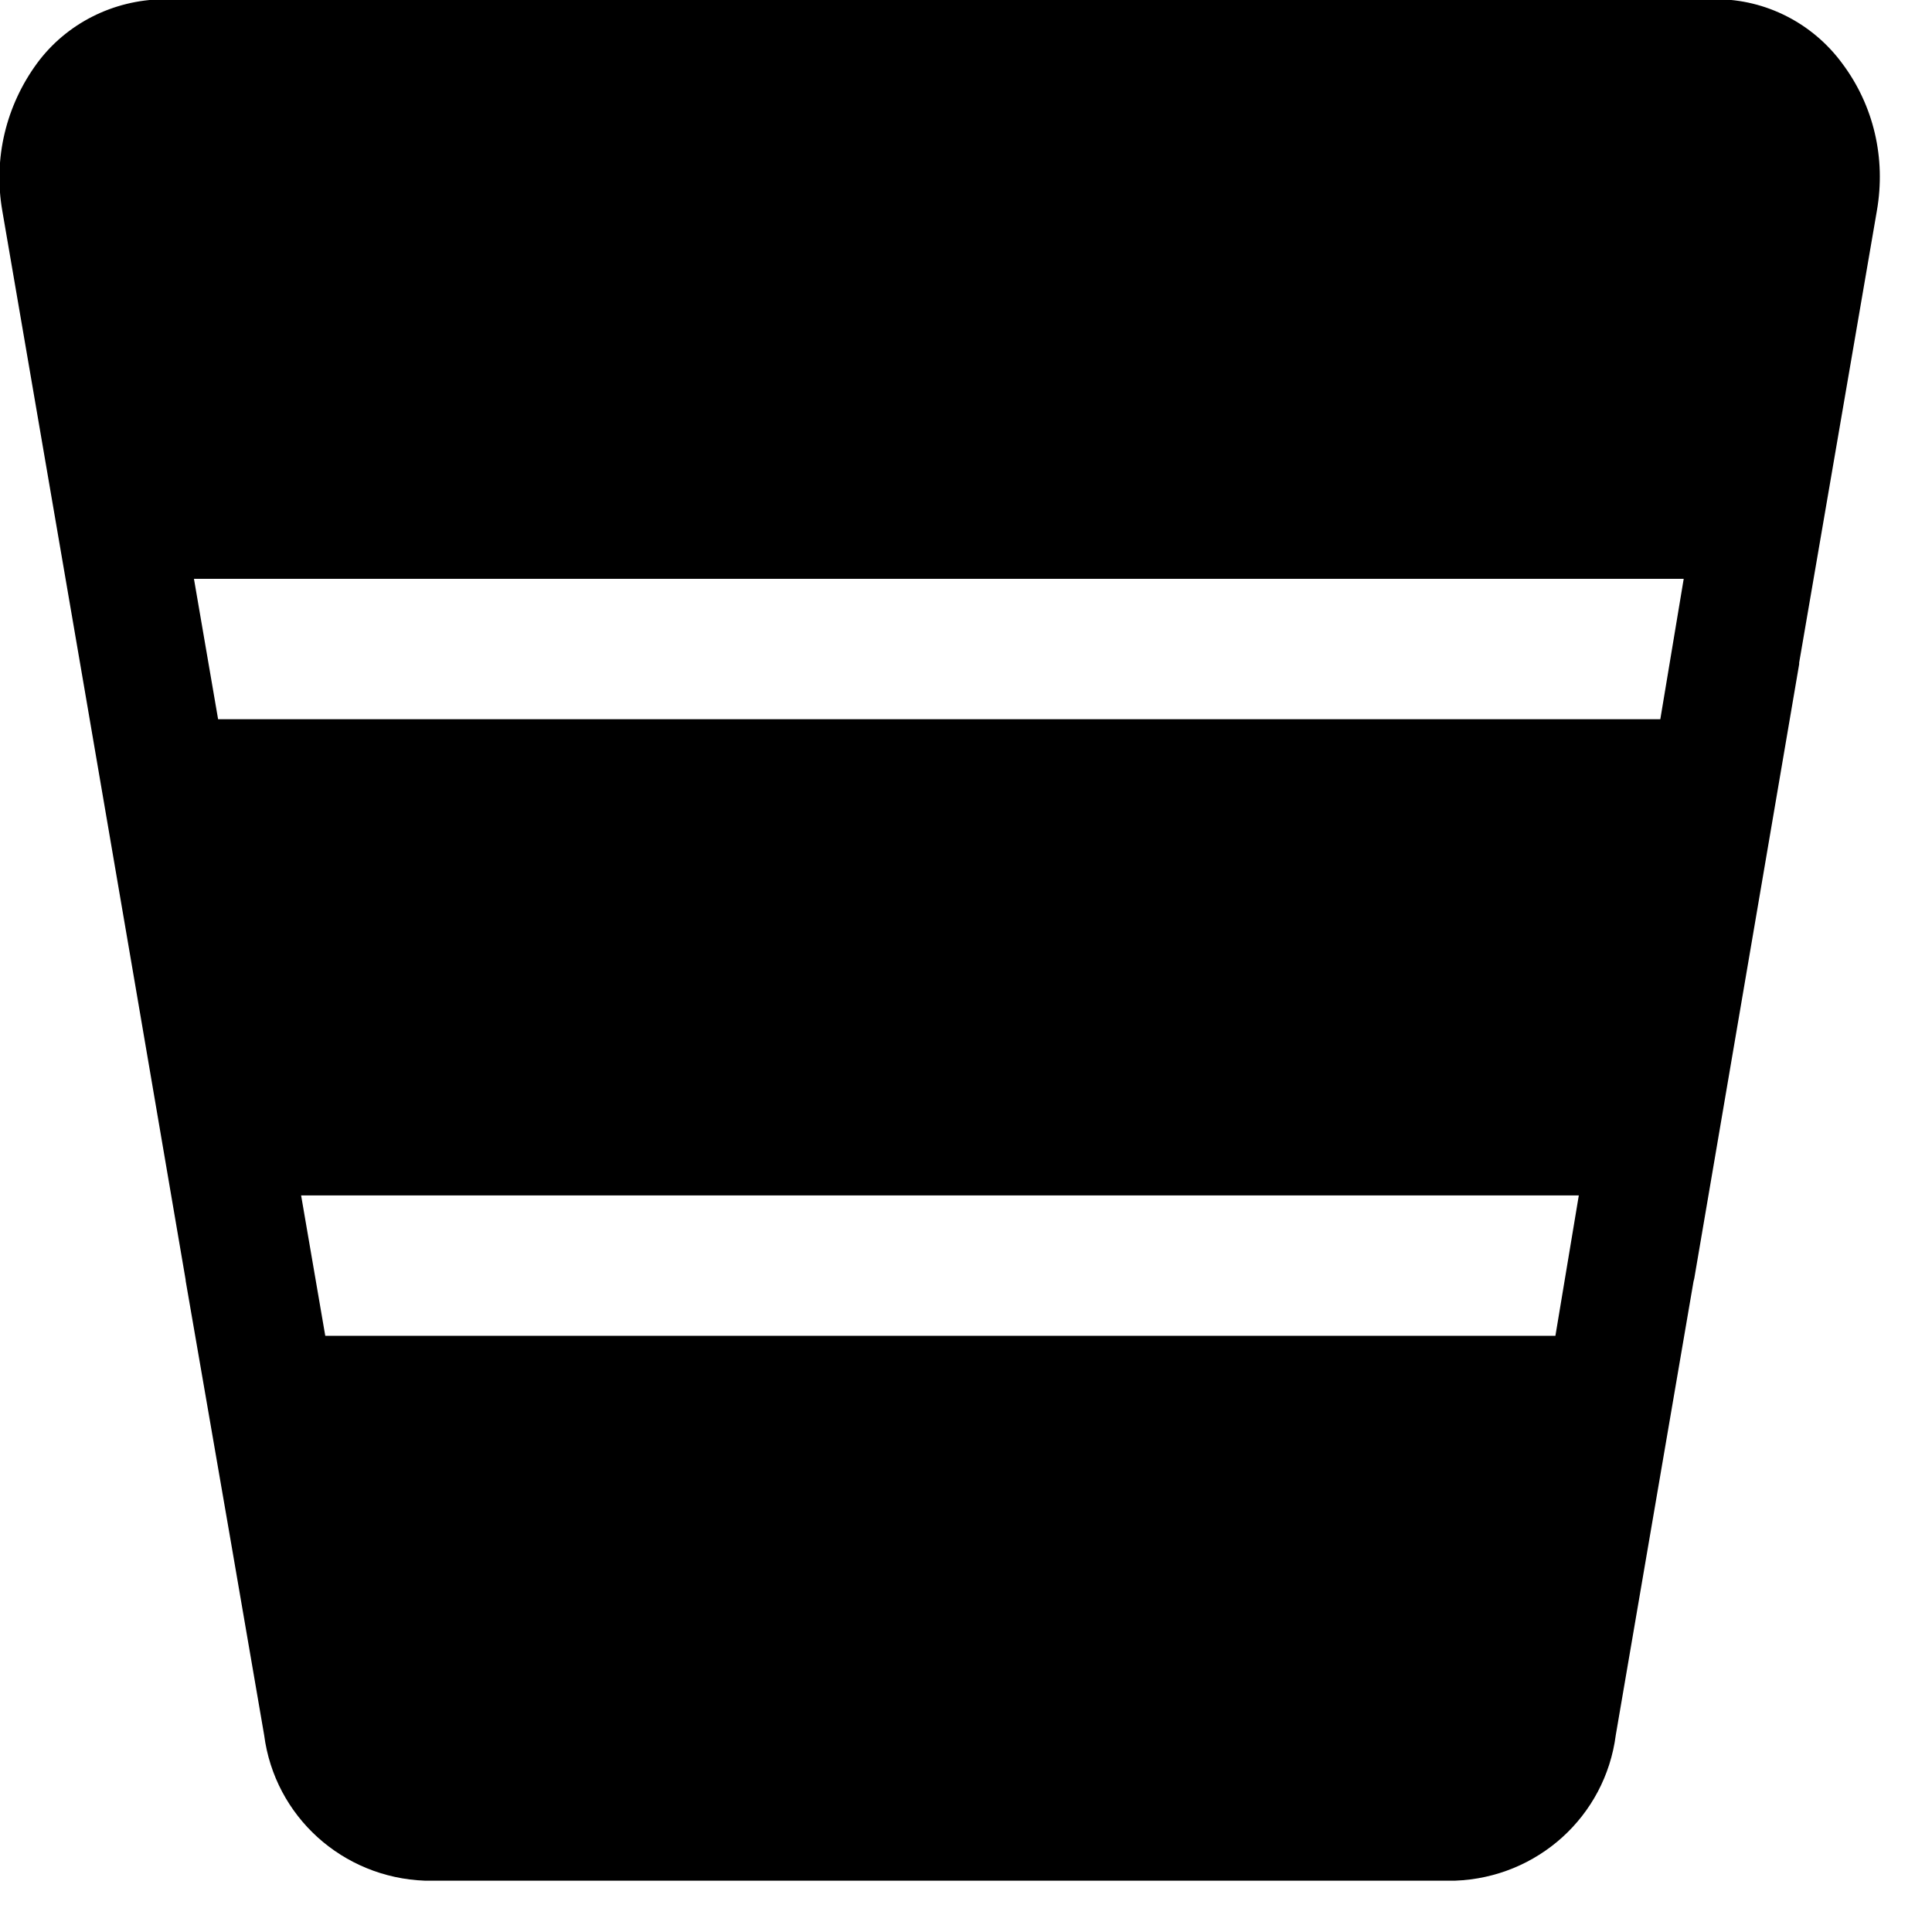 <svg xmlns="http://www.w3.org/2000/svg" class="min-icon" fill="currentcolor" viewBox="0 0 256 256"><g><path d="M244.1,8.4c-3.9-5.3-10.1-8.5-16.7-8.5H21.6C15,0,8.8,3.1,4.9,8.4C0.8,14-0.9,21,0.3,27.9 c5.1,29.6,15.8,91.9,24.3,141.7v0.1C29,195,32.8,217.1,35,229.9c1.4,10.8,10.4,18.9,21.3,19.3h136.5 c10.9-0.4,19.9-8.5,21.3-19.3l10.3-60.1l0.1-0.4L238.4,88v-0.2l10.3-59.9C249.9,21,248.3,14,244.1,8.4 M206.1,177h-163 l-3.2-18.6h169.3L206.1,177z M220,95.3H28.9l-3.2-18.6h197.4L220,95.3z"></path></g></svg>
